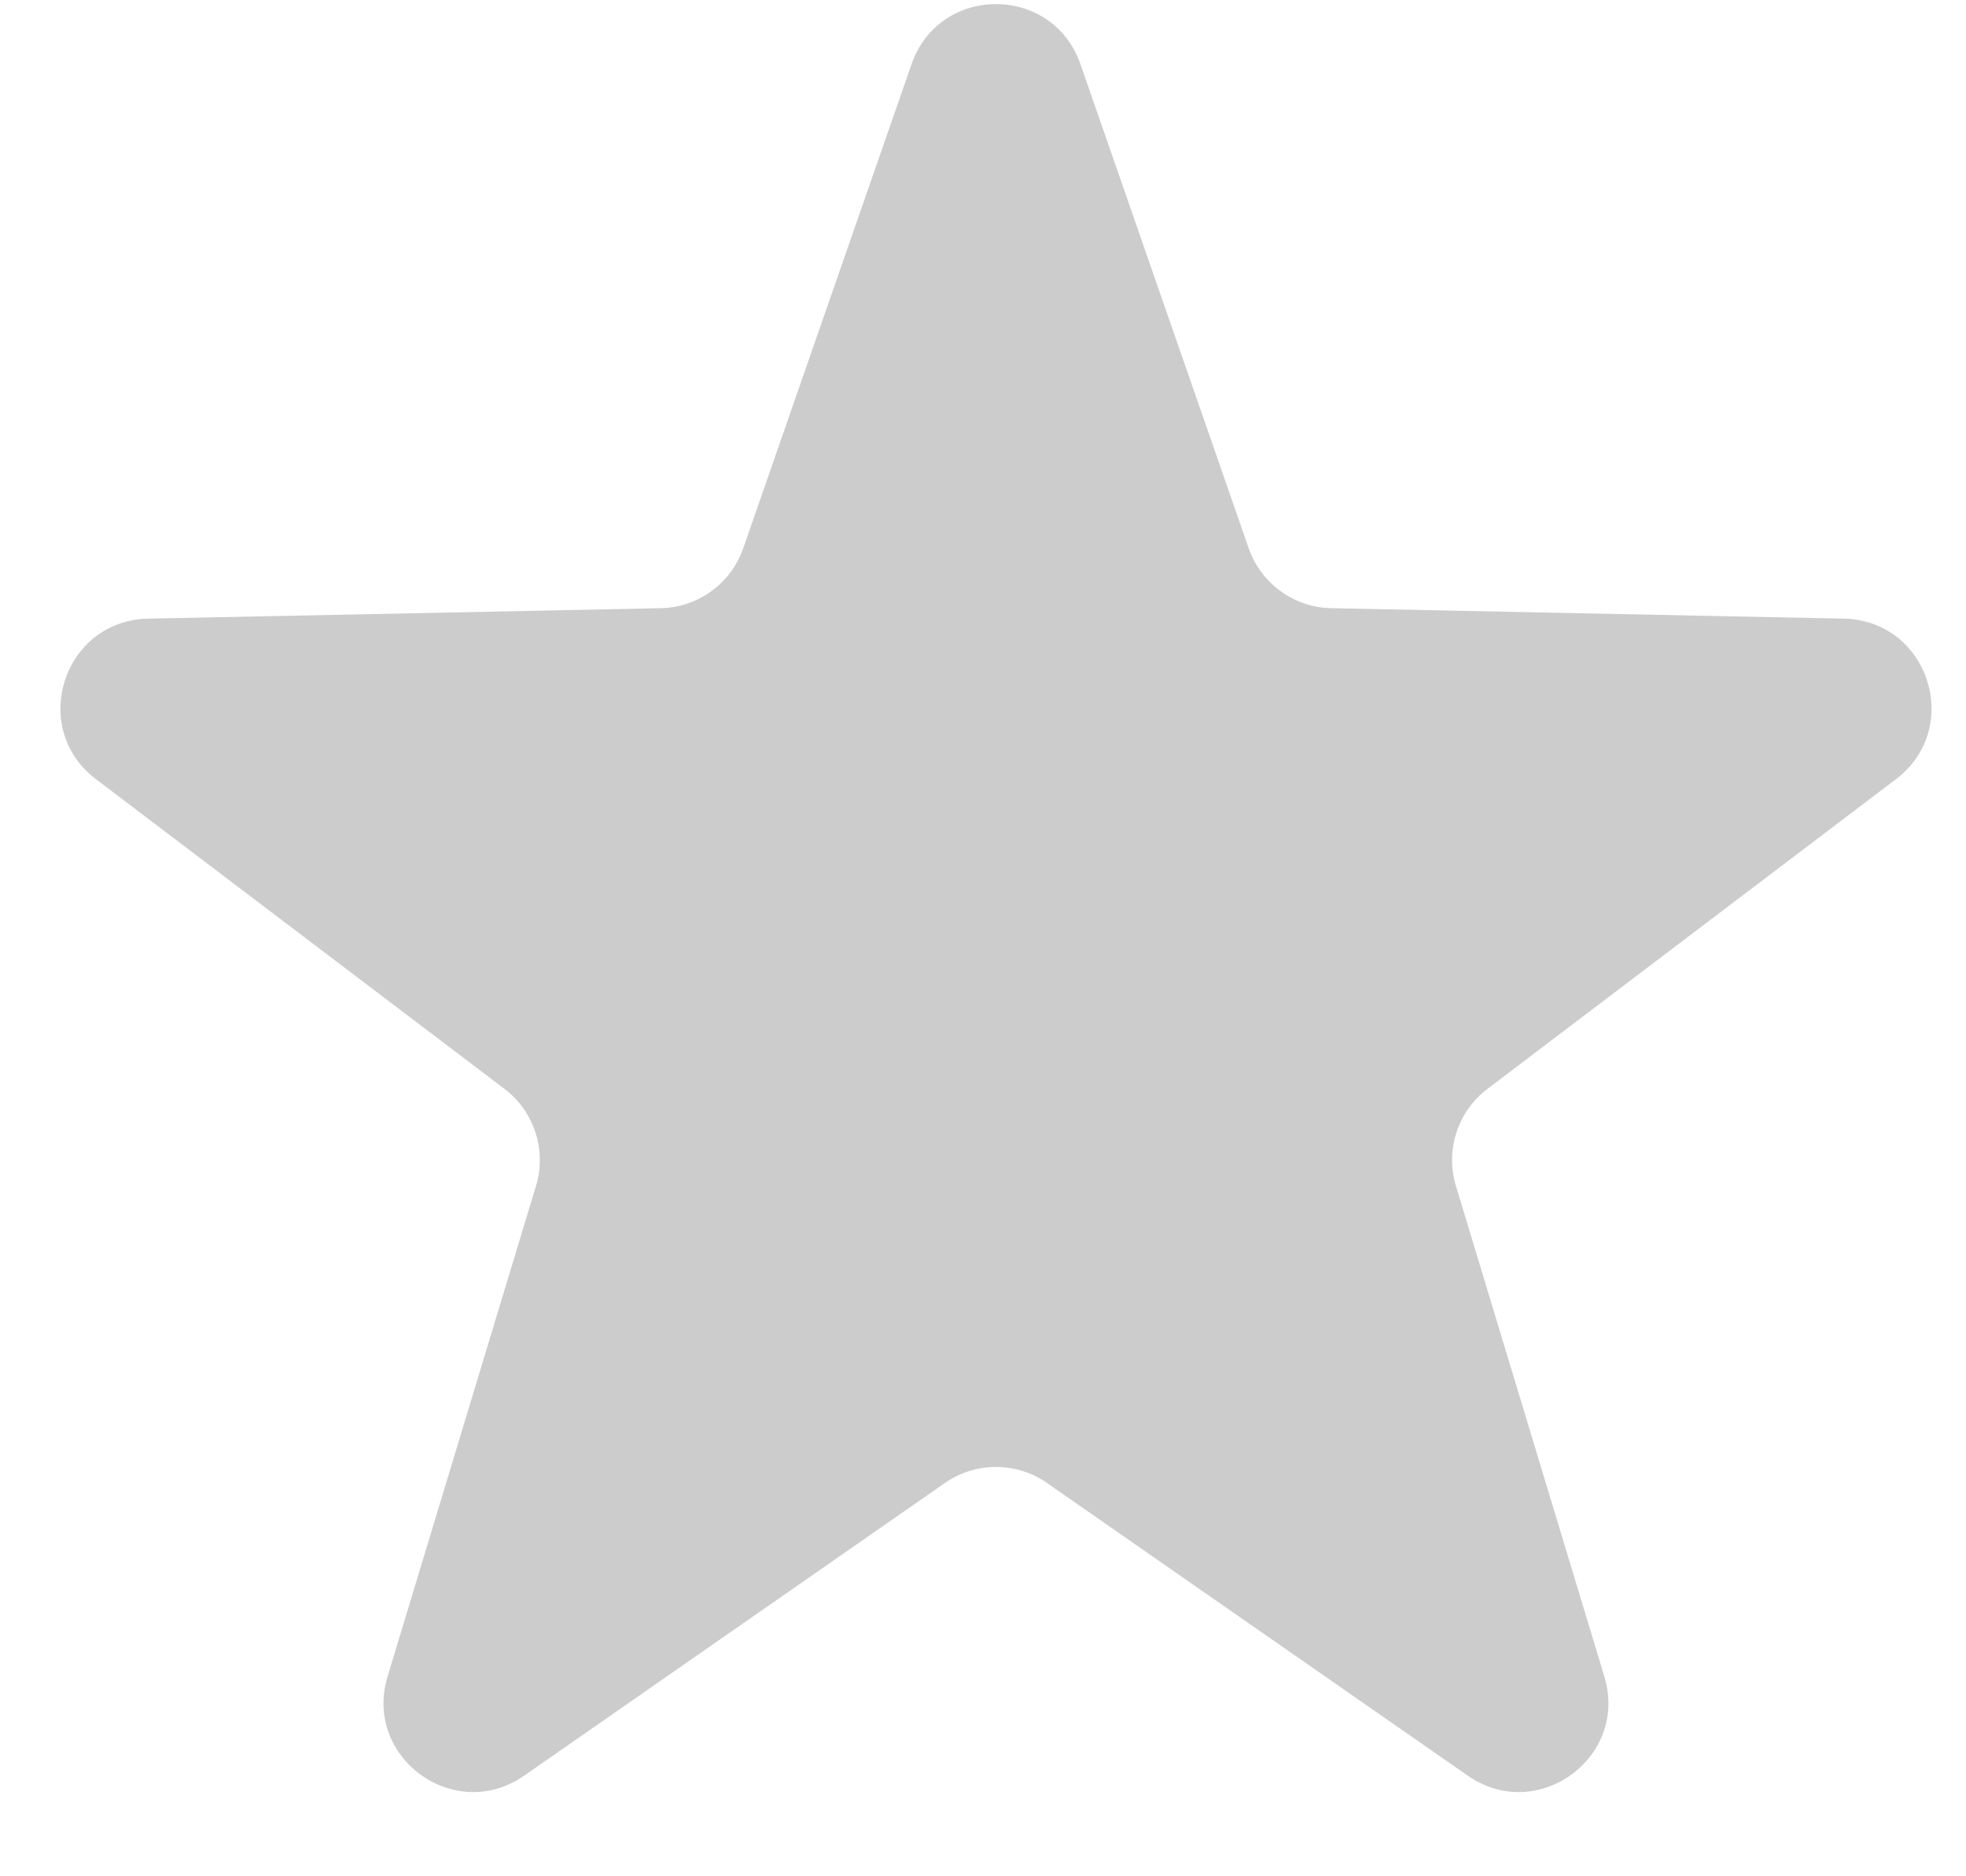 <svg width="22" height="21" viewBox="0 0 22 21" fill="none" xmlns="http://www.w3.org/2000/svg">
<path opacity="0.2" d="M10.201 0.717C10.512 -0.178 11.778 -0.178 12.09 0.717L13.973 6.136C14.111 6.531 14.479 6.799 14.897 6.807L20.633 6.924C21.581 6.943 21.972 8.148 21.216 8.721L16.645 12.187C16.312 12.439 16.171 12.873 16.292 13.273L17.953 18.764C18.228 19.671 17.203 20.416 16.425 19.874L11.716 16.598C11.373 16.359 10.917 16.359 10.574 16.598L5.865 19.874C5.087 20.416 4.062 19.671 4.337 18.764L5.998 13.273C6.119 12.873 5.978 12.439 5.645 12.187L1.074 8.721C0.318 8.148 0.71 6.943 1.658 6.924L7.393 6.807C7.811 6.799 8.18 6.531 8.317 6.136L10.201 0.717Z" fill="black"/>
</svg>
